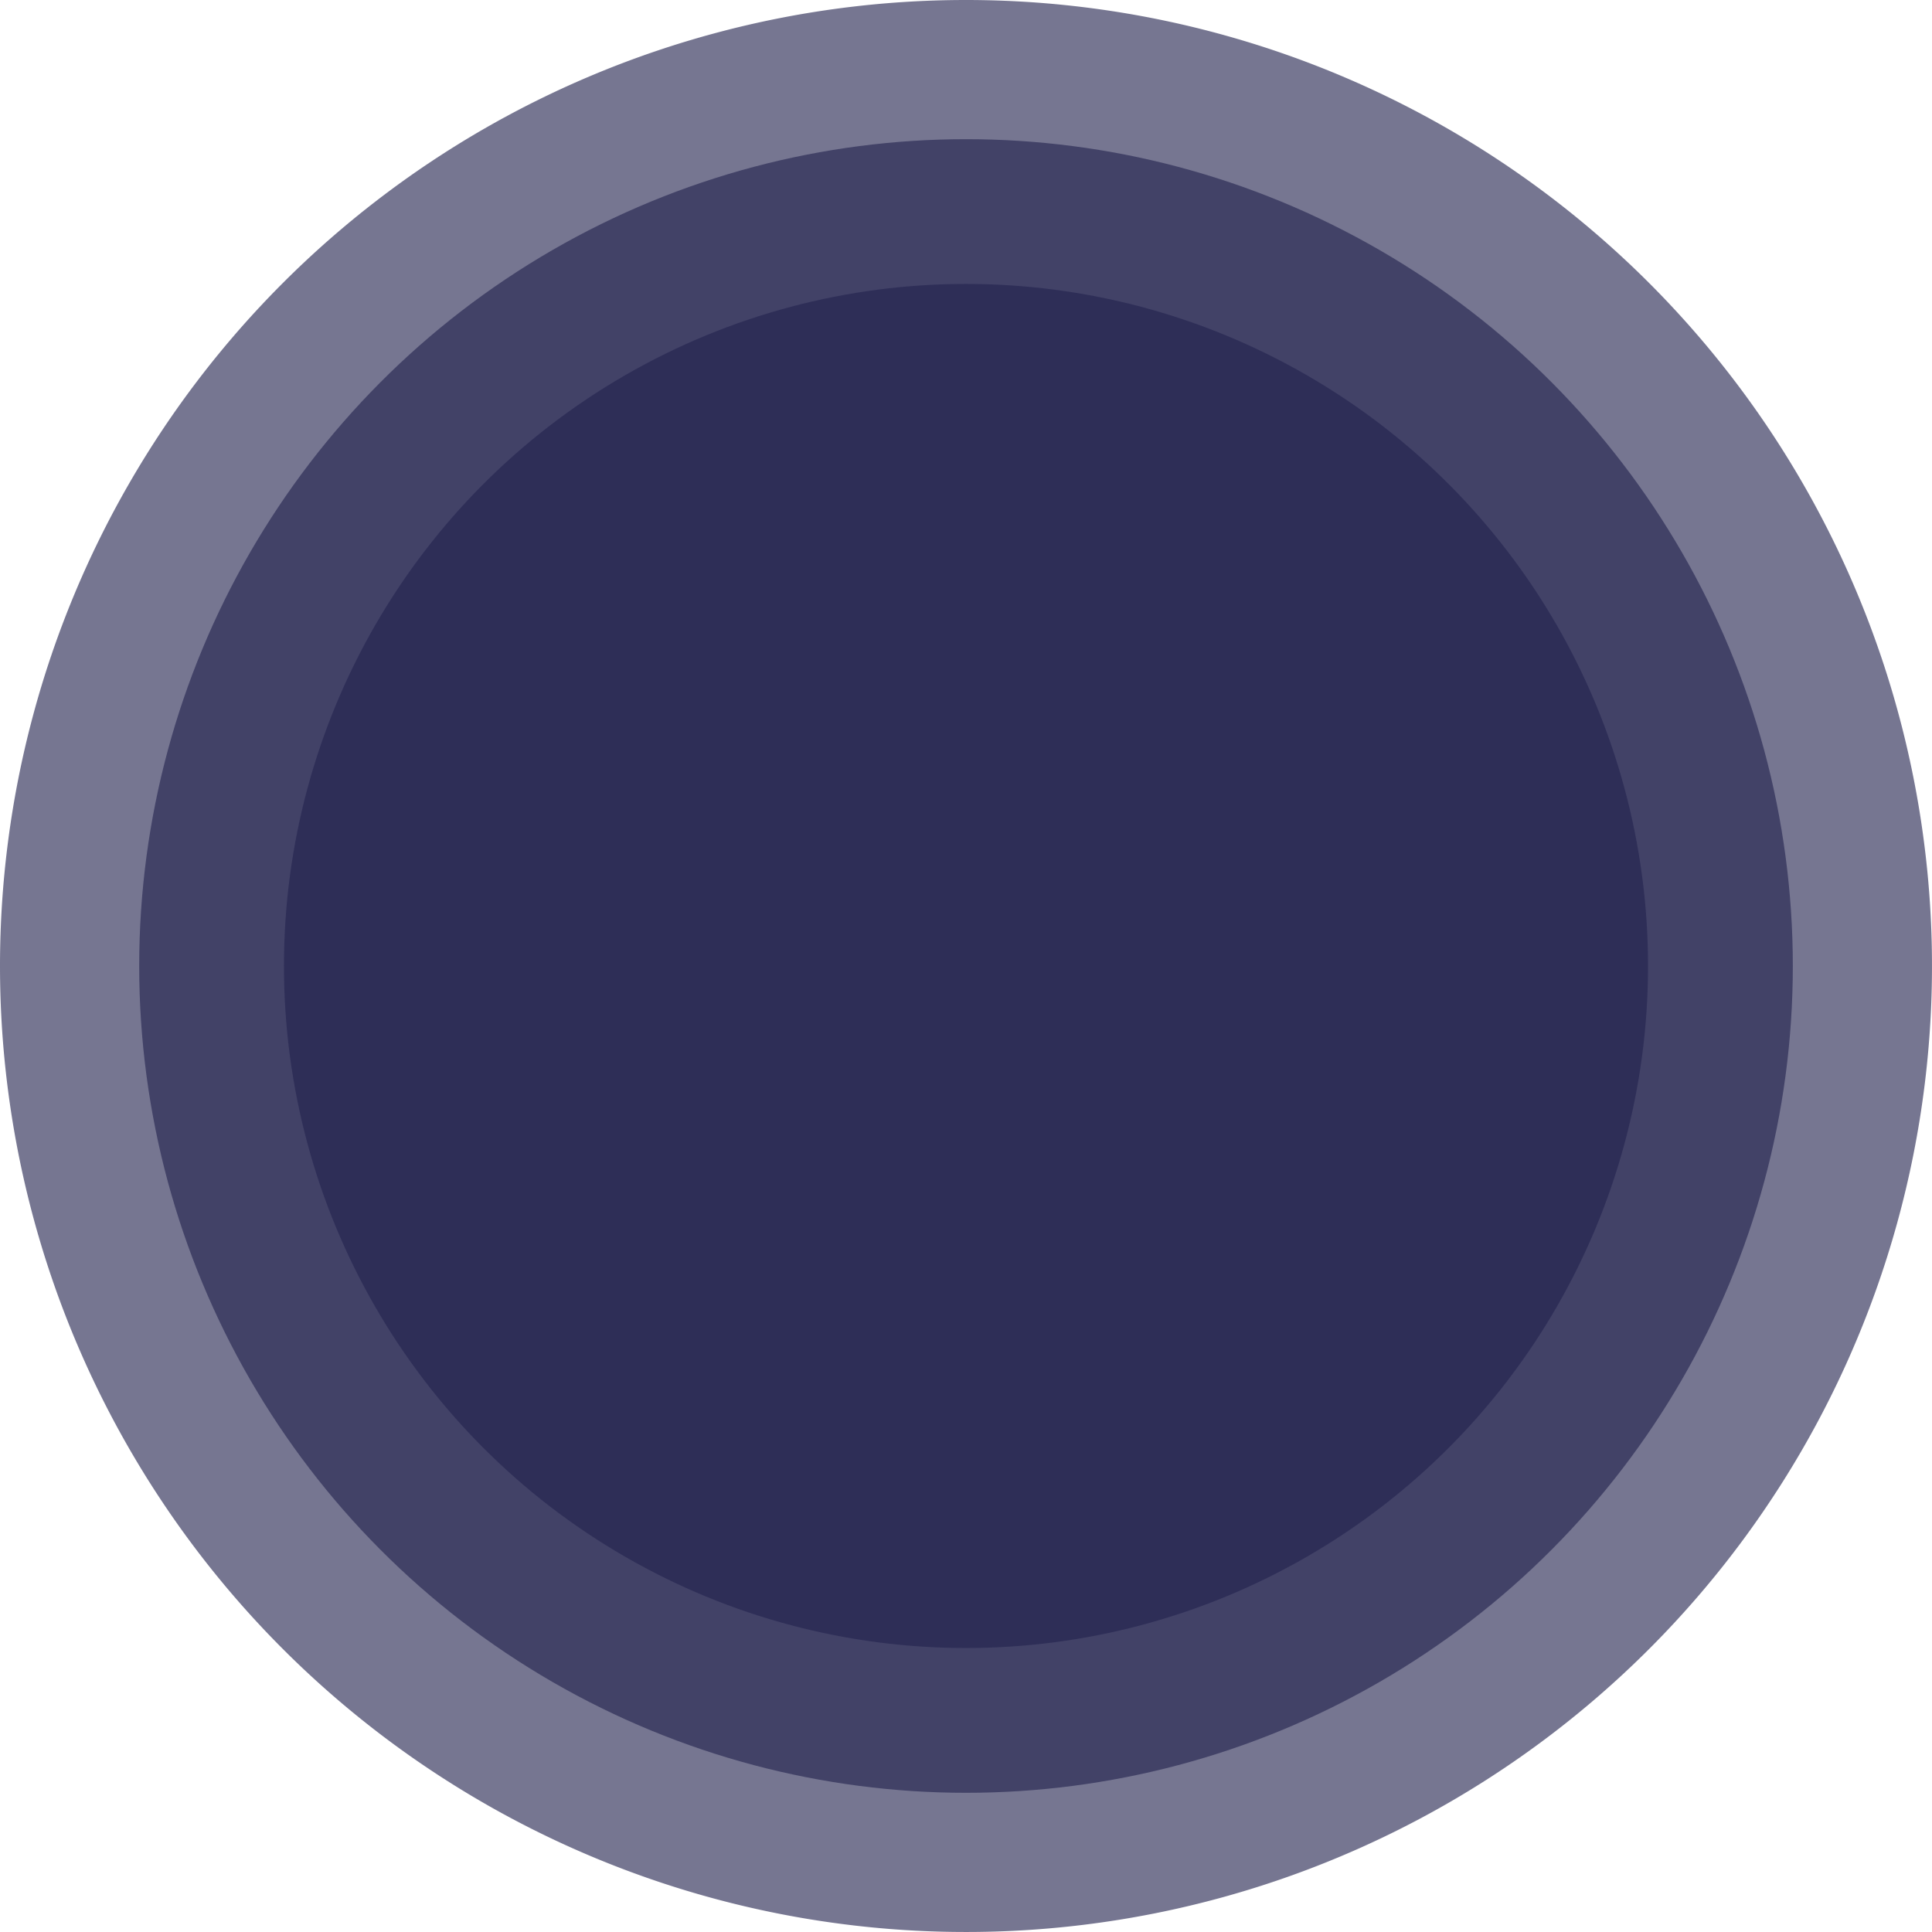 <svg xmlns="http://www.w3.org/2000/svg" width="163.017" height="163.017" viewBox="0 0 163.017 163.017">
  <g id="Group_7508" data-name="Group 7508" transform="translate(-863.178 -392.806)">
    <circle id="Ellipse_1448" data-name="Ellipse 1448" cx="57.549" cy="57.549" r="57.549" transform="translate(887.137 416.764)" fill="#23224e" opacity="0.62"/>
    <circle id="Ellipse_1449" data-name="Ellipse 1449" cx="69.764" cy="69.764" r="69.764" transform="translate(874.924 404.55)" fill="#23224e" opacity="0.62"/>
    <path id="Path_54532" data-name="Path 54532" d="M81.508,0A81.508,81.508,0,1,1,0,81.508,81.508,81.508,0,0,1,81.508,0Z" transform="translate(863.178 392.806)" fill="#23224e" opacity="0.62"/>
  </g>
</svg>
